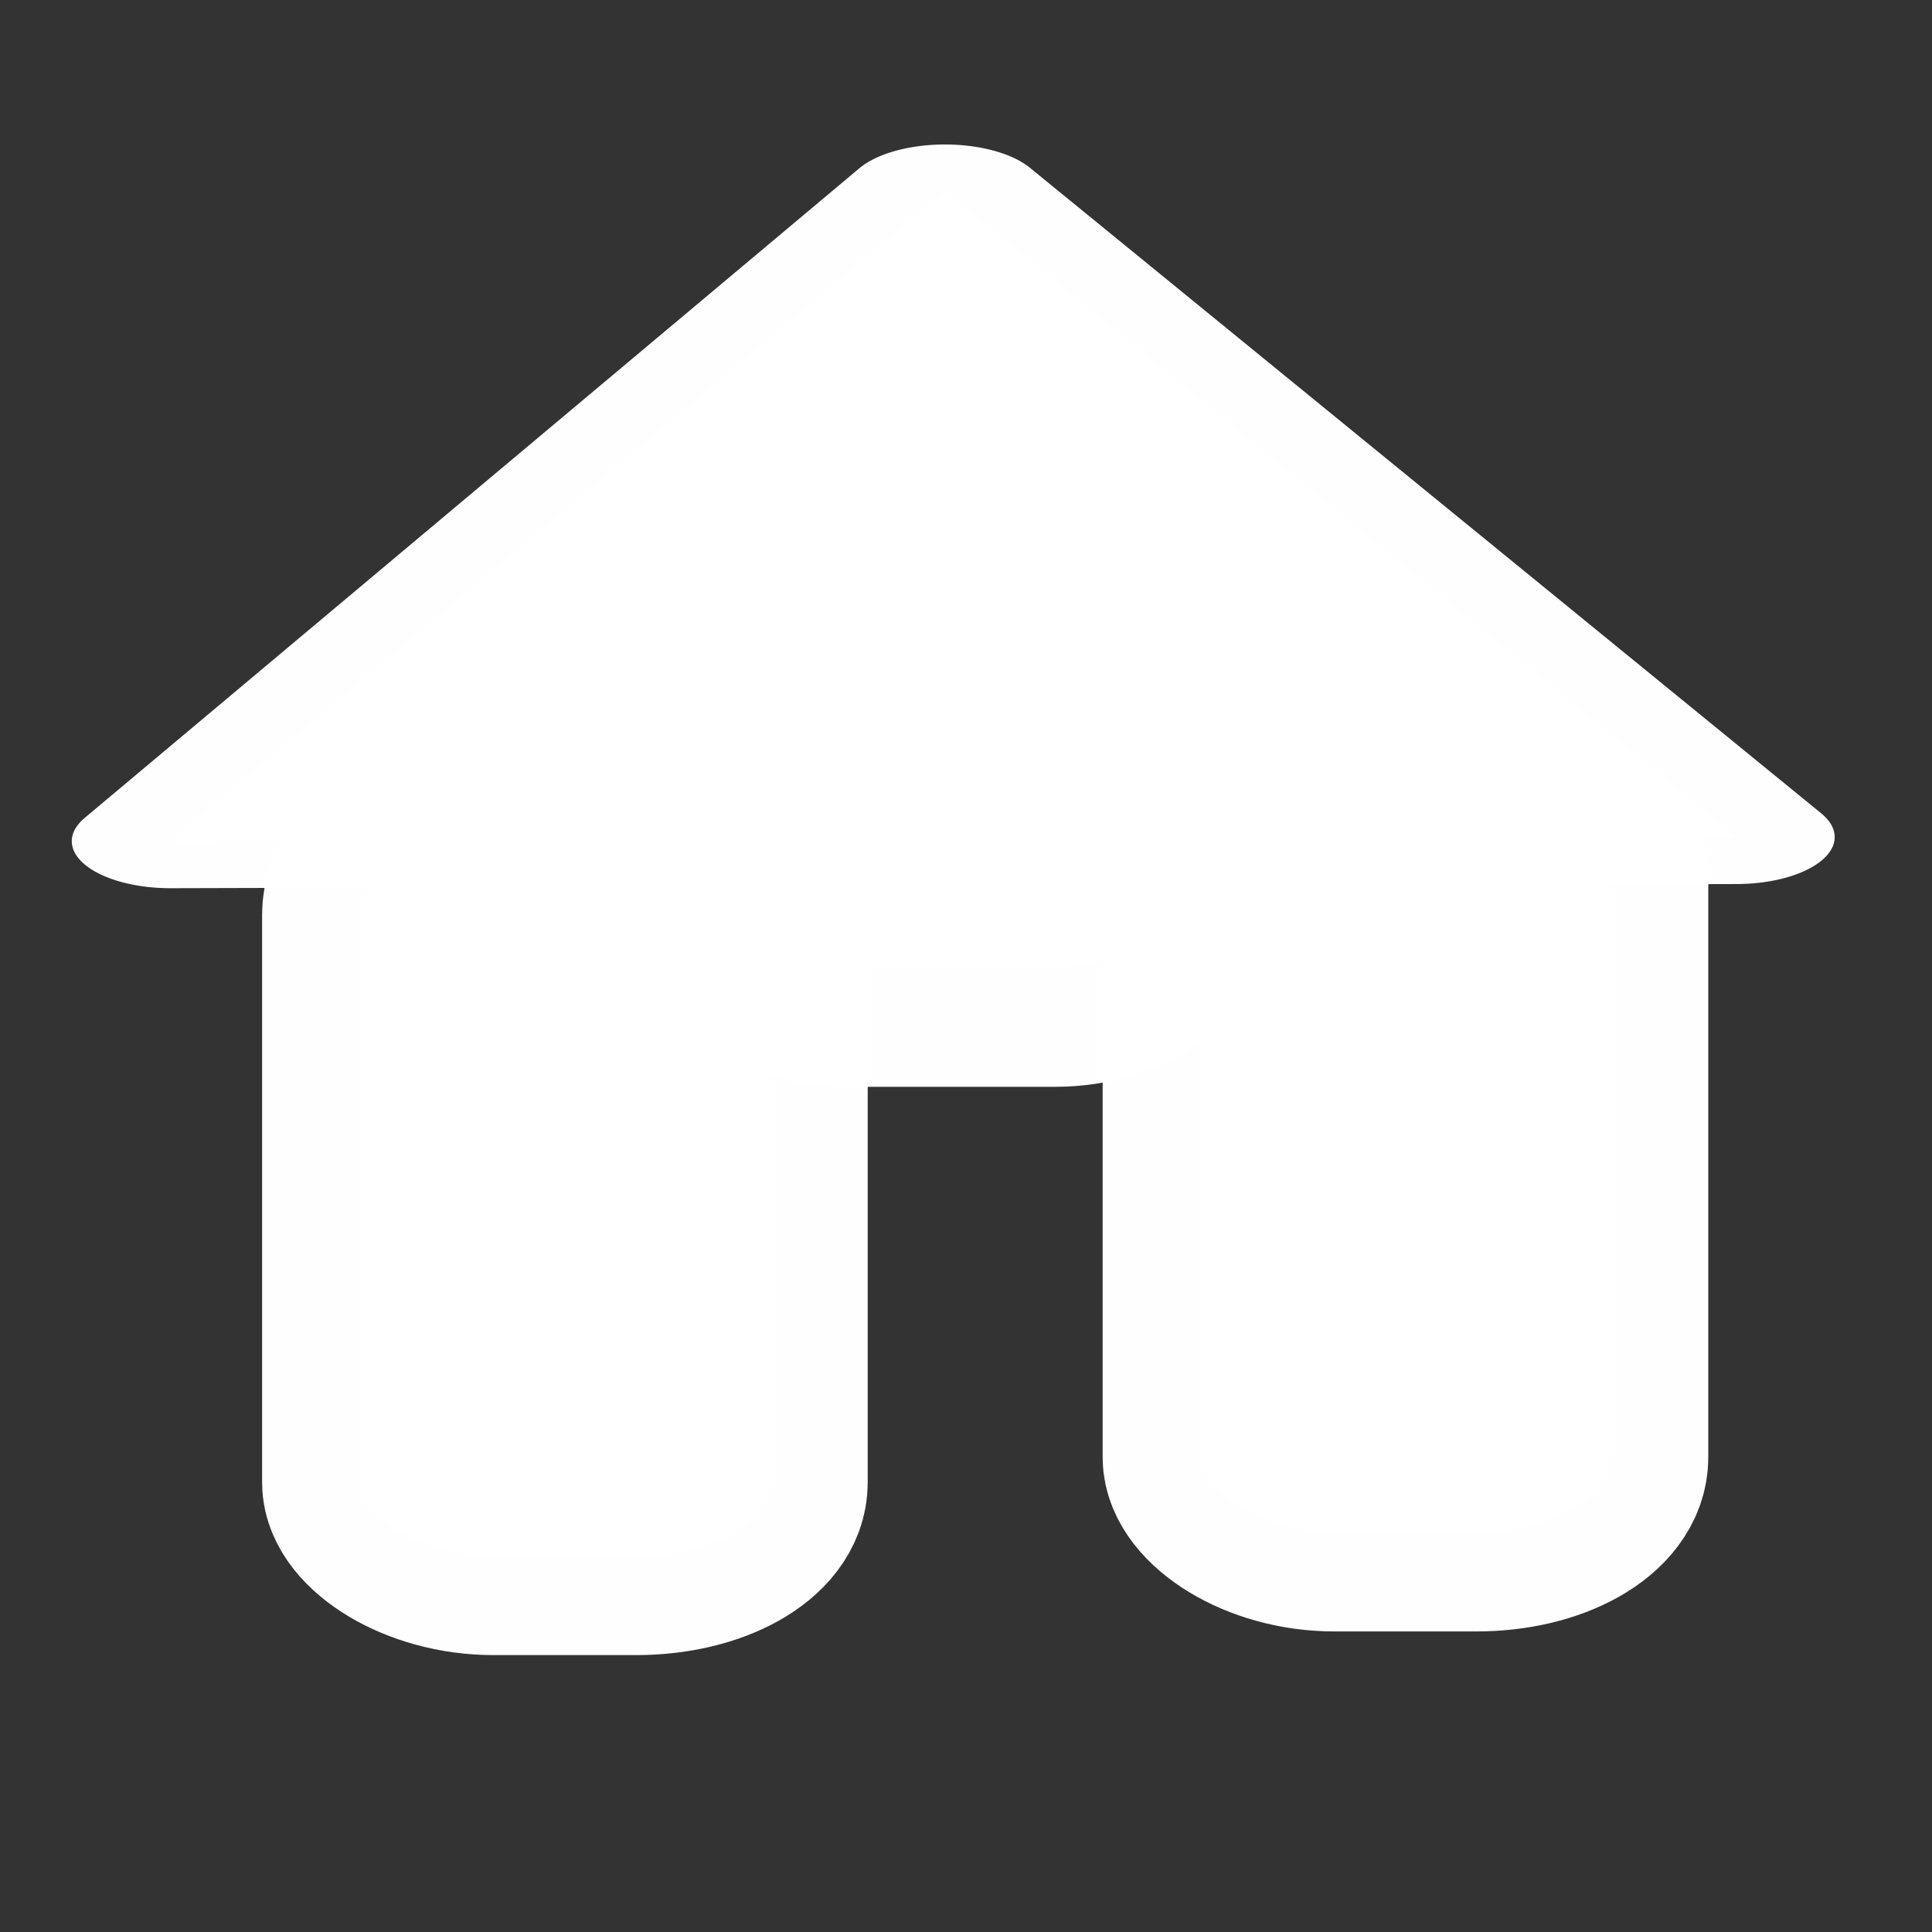 <?xml version="1.0" encoding="UTF-8" standalone="no"?>
<svg
   xmlns:dc="http://purl.org/dc/elements/1.1/"
   xmlns:cc="http://creativecommons.org/ns#"
   xmlns:rdf="http://www.w3.org/1999/02/22-rdf-syntax-ns#"
   xmlns:svg="http://www.w3.org/2000/svg"
   xmlns="http://www.w3.org/2000/svg"
   xmlns:sodipodi="http://sodipodi.sourceforge.net/DTD/sodipodi-0.dtd"
   xmlns:inkscape="http://www.inkscape.org/namespaces/inkscape"
   sodipodi:docname="Home_icon.svg"
   inkscape:version="1.0beta2 (2b71d25, 2019-12-03)"
   id="svg1002"
   version="1.1"
   viewBox="0 0 31.75 31.75"
   height="120"
   width="120">
  <rect x="0" y="0" width="31.75" height="31.75" fill="#333333" stroke="none"/>
  <defs
     id="defs996">
    <inkscape:path-effect
       effect="bspline"
       id="path-effect1614"
       is_visible="true"
       lpeversion="1"
       weight="33.333"
       steps="2"
       helper_size="0"
       apply_no_weight="true"
       apply_with_weight="true"
       only_selected="false" />
  </defs>
  <sodipodi:namedview
     inkscape:snap-global="false"
     inkscape:snap-bbox="true"
     inkscape:window-maximized="0"
     inkscape:window-y="23"
     inkscape:window-x="0"
     inkscape:window-height="792"
     inkscape:window-width="1440"
     inkscape:snap-nodes="true"
     inkscape:snap-text-baseline="true"
     inkscape:snap-page="true"
     units="px"
     showgrid="false"
     inkscape:document-rotation="0"
     inkscape:current-layer="layer1"
     inkscape:document-units="mm"
     inkscape:cy="77.914764"
     inkscape:cx="0.14348332"
     inkscape:zoom="2.666122"
     inkscape:pageshadow="2"
     inkscape:pageopacity="0.0"
     borderopacity="1.0"
     bordercolor="#666666"
     pagecolor="#ffffff"
     id="base" />
  <g
     style="display:inline;opacity:1"
     id="layer1"
     inkscape:groupmode="layer"
     inkscape:label="Laag 1">
    <path
       transform="matrix(2.029,0.034,-0.07,0.969,-15.734,0.462)"
       inkscape:transform-center-y="-1.7562233"
       inkscape:transform-center-x="-0.043893645"
       d="M 22.264,12.938 9.597,13.453 15.485,2.227 Z"
       inkscape:randomized="0"
       inkscape:rounded="0"
       inkscape:flatsided="true"
       sodipodi:arg2="1.5301664"
       sodipodi:arg1="0.48296888"
       sodipodi:r2="3.6594615"
       sodipodi:r1="7.318923"
       sodipodi:cy="9.5393848"
       sodipodi:cx="15.781971"
       sodipodi:sides="3"
       id="path2410"
       style="fill:#ffffff;fill-rule:evenodd;stroke:#ffffff;stroke-width:1.593;stroke-linecap:round;stroke-linejoin:round;stroke-miterlimit:4;stroke-dasharray:none;stroke-opacity:0.996"
       sodipodi:type="star" />
    <rect
       ry="1.21"
       rx="2.18"
       y="13.812"
       x="5.931"
       height="11.764"
       width="6.705"
       id="rect2412"
       style="fill:#ffffff;fill-rule:evenodd;stroke:#ffffff;stroke-width:3.247;stroke-linecap:round;stroke-linejoin:round;stroke-miterlimit:4;stroke-dasharray:none;stroke-opacity:0.996" />
    <rect
       style="fill:#ffffff;fill-rule:evenodd;stroke:#ffffff;stroke-width:3.267;stroke-linecap:round;stroke-linejoin:round;stroke-miterlimit:4;stroke-dasharray:none;stroke-opacity:0.996"
       id="rect2414"
       width="6.686"
       height="11.939"
       x="19.754"
       y="13.238"
       rx="2.173"
       ry="1.228" />
    <rect
       ry="1.961"
       rx="1.961"
       y="12.787"
       x="11.91"
       height="3.113"
       width="7.393"
       id="rect2416"
       style="fill:#ffffff;fill-rule:evenodd;stroke:#ffffff;stroke-width:3.921;stroke-linecap:round;stroke-linejoin:round;stroke-miterlimit:4;stroke-dasharray:none;stroke-opacity:0.996" />
  </g>
</svg>
